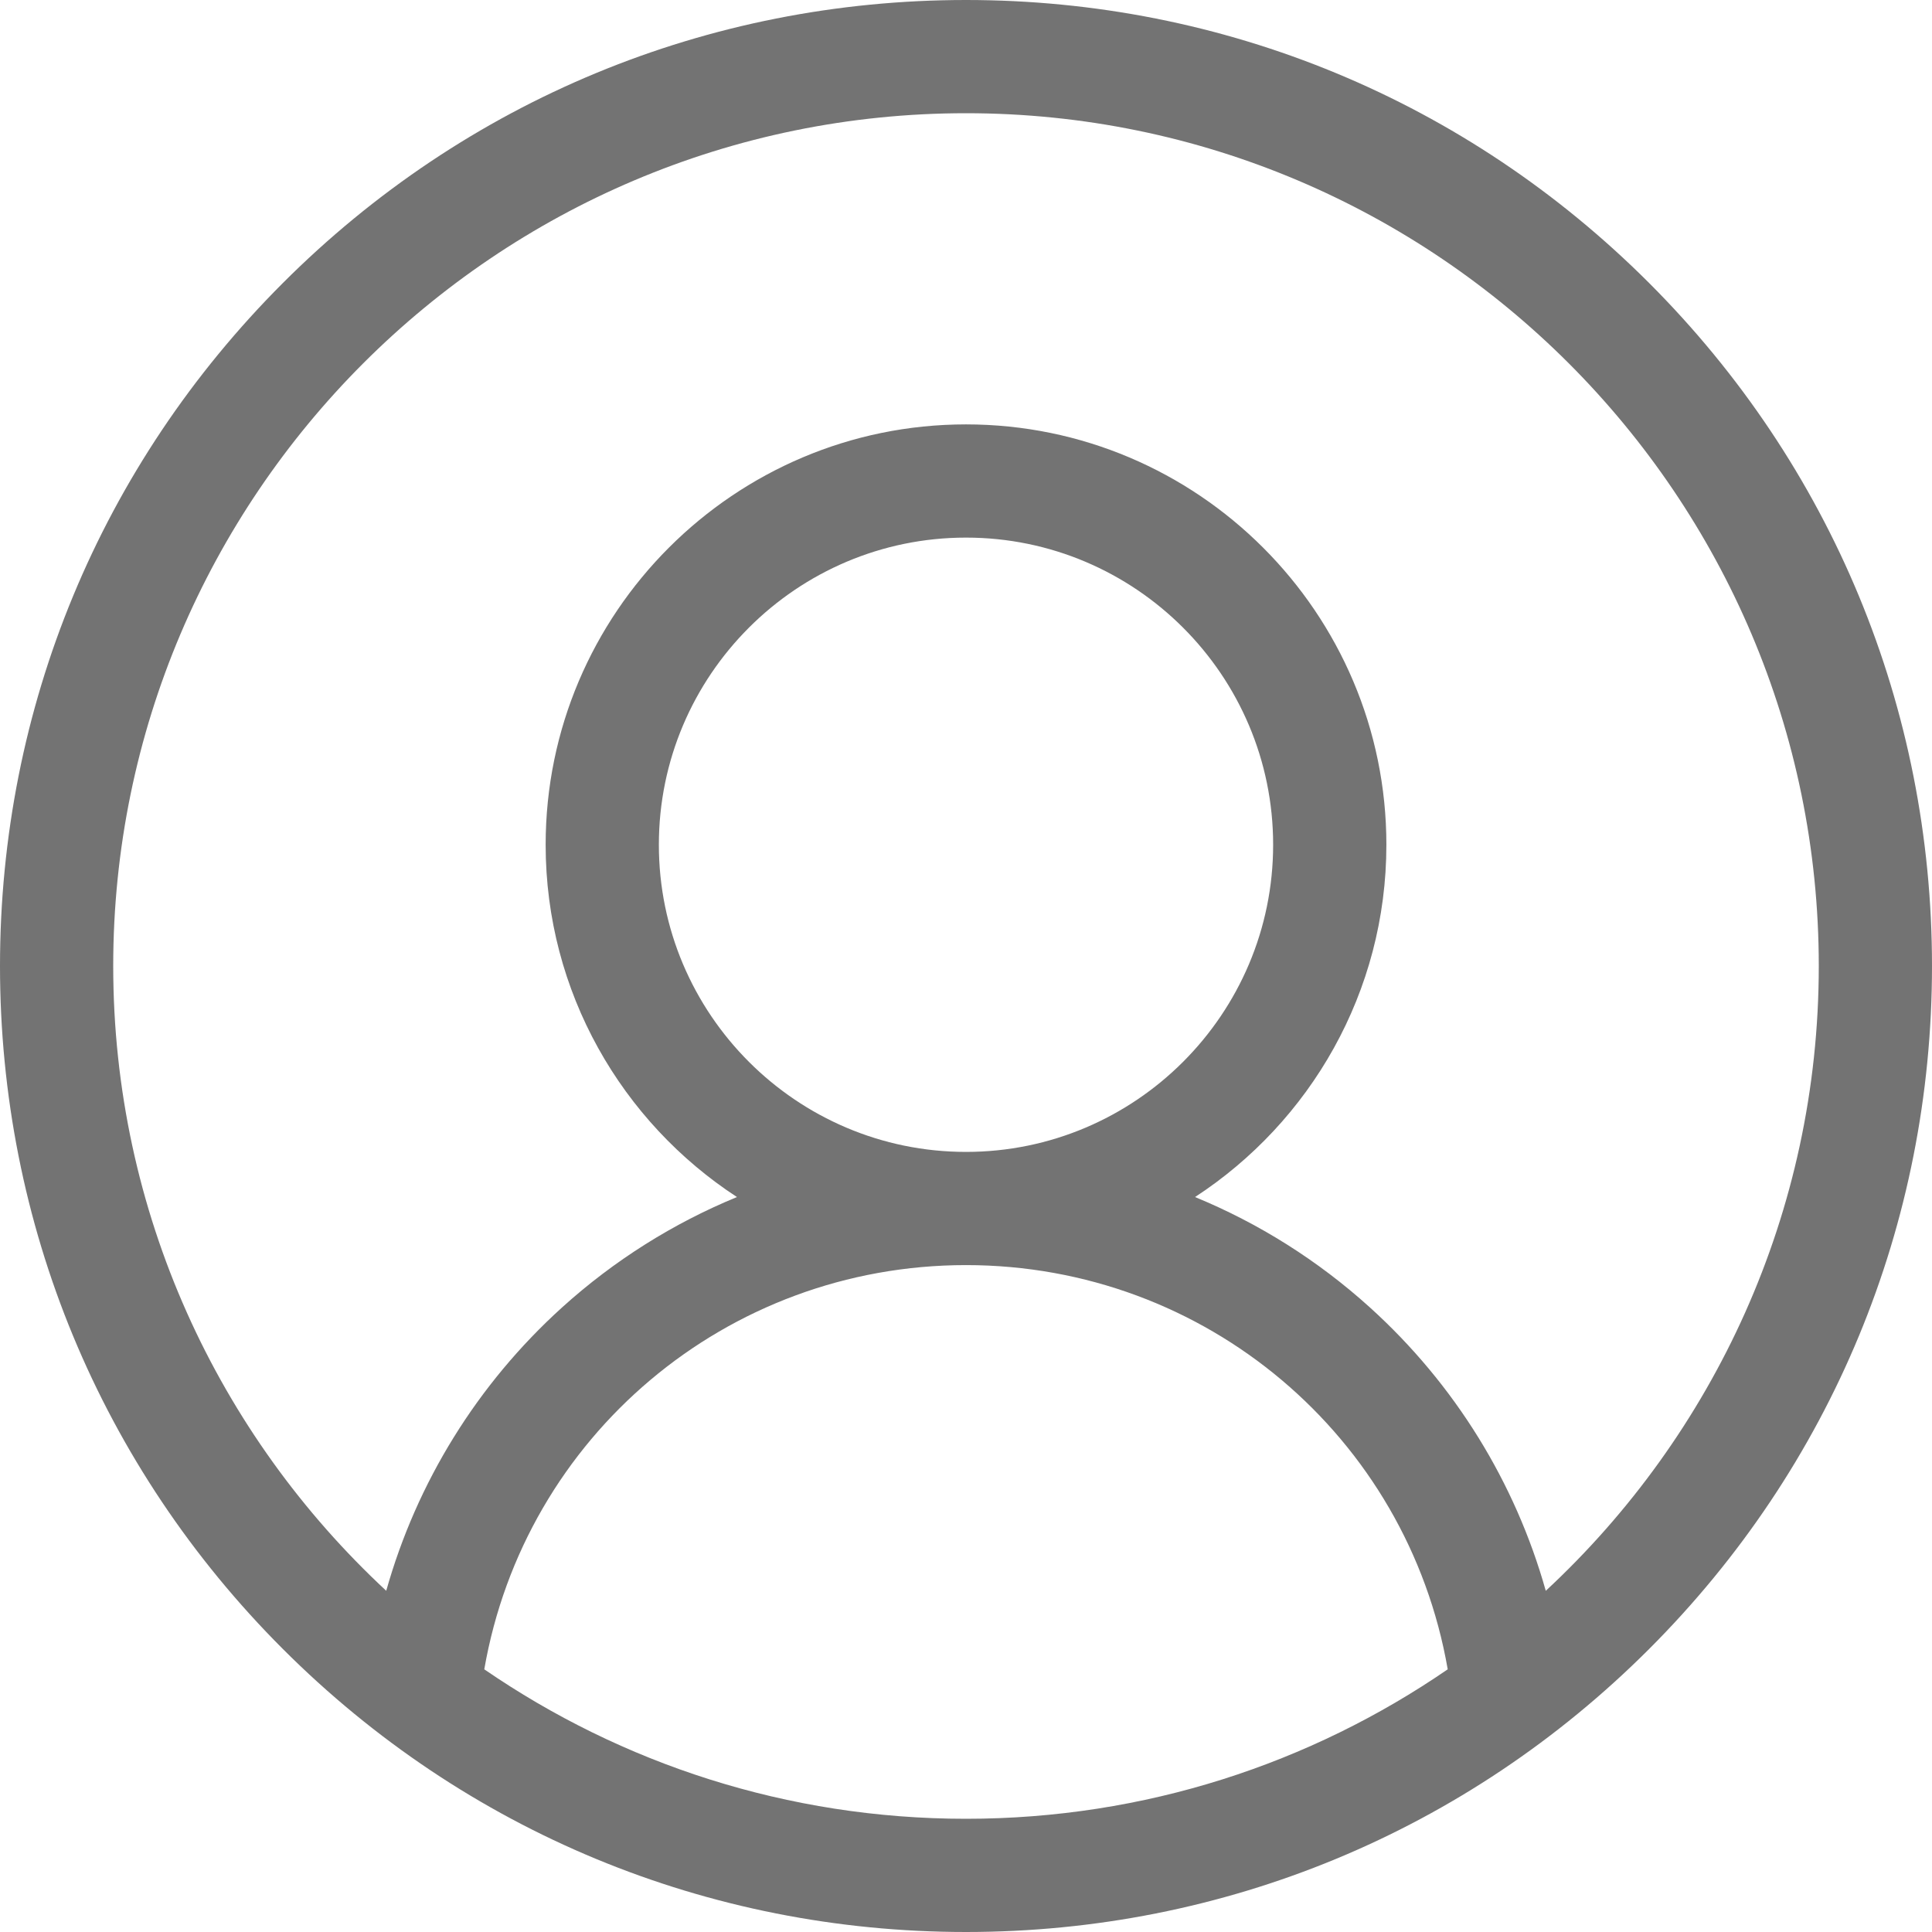 <svg width="80" height="80" viewBox="0 0 80 80" fill="none" xmlns="http://www.w3.org/2000/svg">
<path d="M68.284 11.716C60.729 4.161 50.684 0 40 0C29.315 0 19.271 4.161 11.716 11.716C4.161 19.271 0 29.315 0 40C0 50.684 4.161 60.729 11.716 68.284C19.271 75.839 29.315 80 40 80C50.684 80 60.729 75.839 68.284 68.284C75.839 60.729 80 50.684 80 40C80 29.315 75.839 19.271 68.284 11.716ZM20.053 69.123C21.726 59.49 30.073 52.385 40 52.385C49.927 52.385 58.274 59.49 59.947 69.123C54.268 73.025 47.396 75.312 40 75.312C32.604 75.312 25.732 73.025 20.053 69.123ZM27.282 34.979C27.282 27.966 32.987 22.261 40 22.261C47.013 22.261 52.718 27.966 52.718 34.979C52.718 41.992 47.013 47.698 40 47.698C32.987 47.698 27.282 41.992 27.282 34.979ZM64.007 65.872C62.745 61.387 60.24 57.319 56.728 54.141C54.573 52.191 52.121 50.652 49.484 49.567C54.25 46.459 57.407 41.081 57.407 34.979C57.407 25.381 49.598 17.573 40 17.573C30.402 17.573 22.594 25.381 22.594 34.979C22.594 41.081 25.751 46.459 30.516 49.567C27.88 50.652 25.427 52.19 23.272 54.14C19.761 57.318 17.255 61.387 15.993 65.871C9.044 59.418 4.688 50.209 4.688 40C4.688 20.529 20.529 4.688 40 4.688C59.471 4.688 75.312 20.529 75.312 40C75.312 50.209 70.956 59.418 64.007 65.872Z" fill="#737373"/>
</svg>
